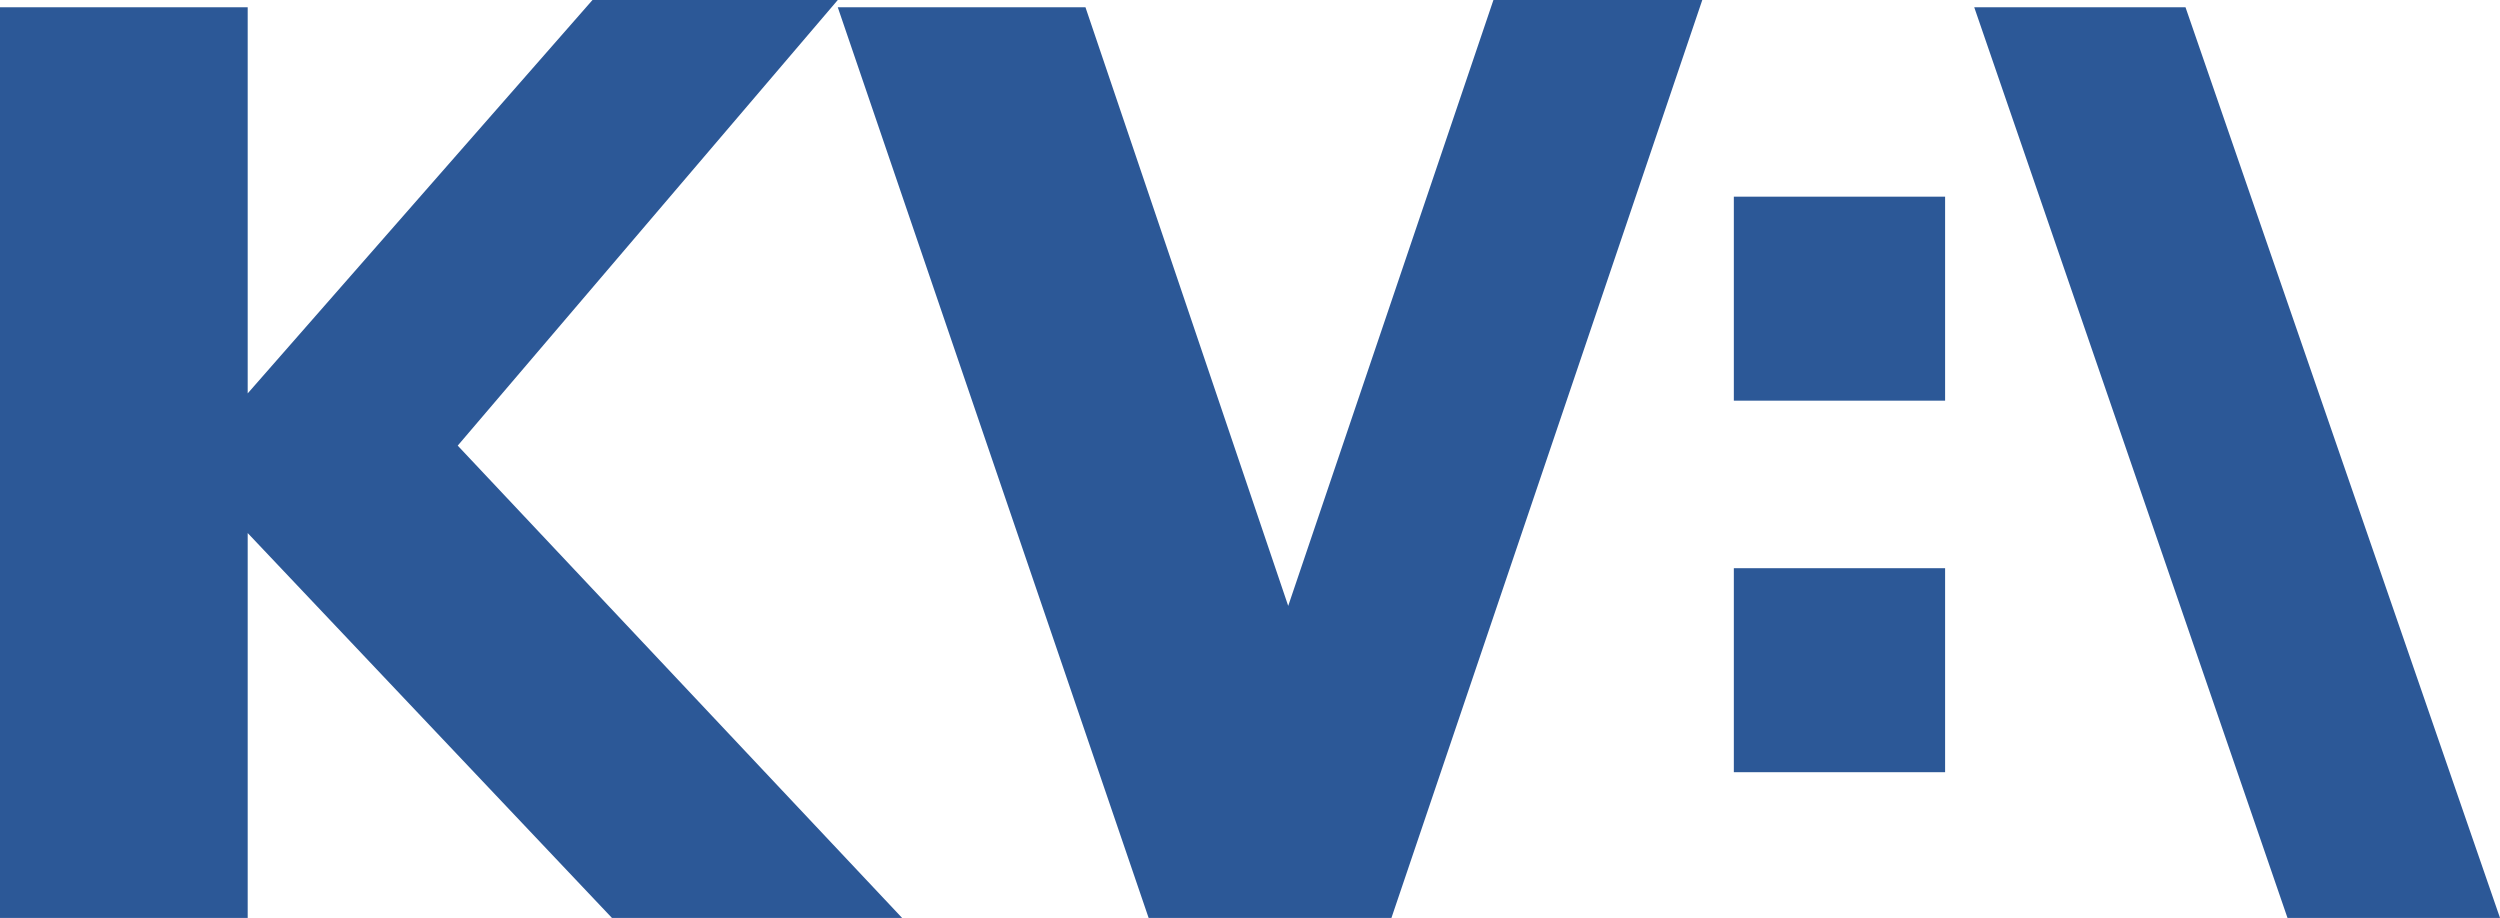 <svg xmlns="http://www.w3.org/2000/svg" viewBox="0 0 343.17 126"><g fill="#2C5897"><path d="M0 1h34v53L81.33 0H115L62.83 61.17l61 64.83H84L34 73.17V126H0"/><path d="M149 1h-34l42.67 125H191L233.67 0H205l-28.17 83.17M238 27h29v28h-29zm0 51h29v28h-29zm33-77h29l43.17 125H314"/></g></svg>